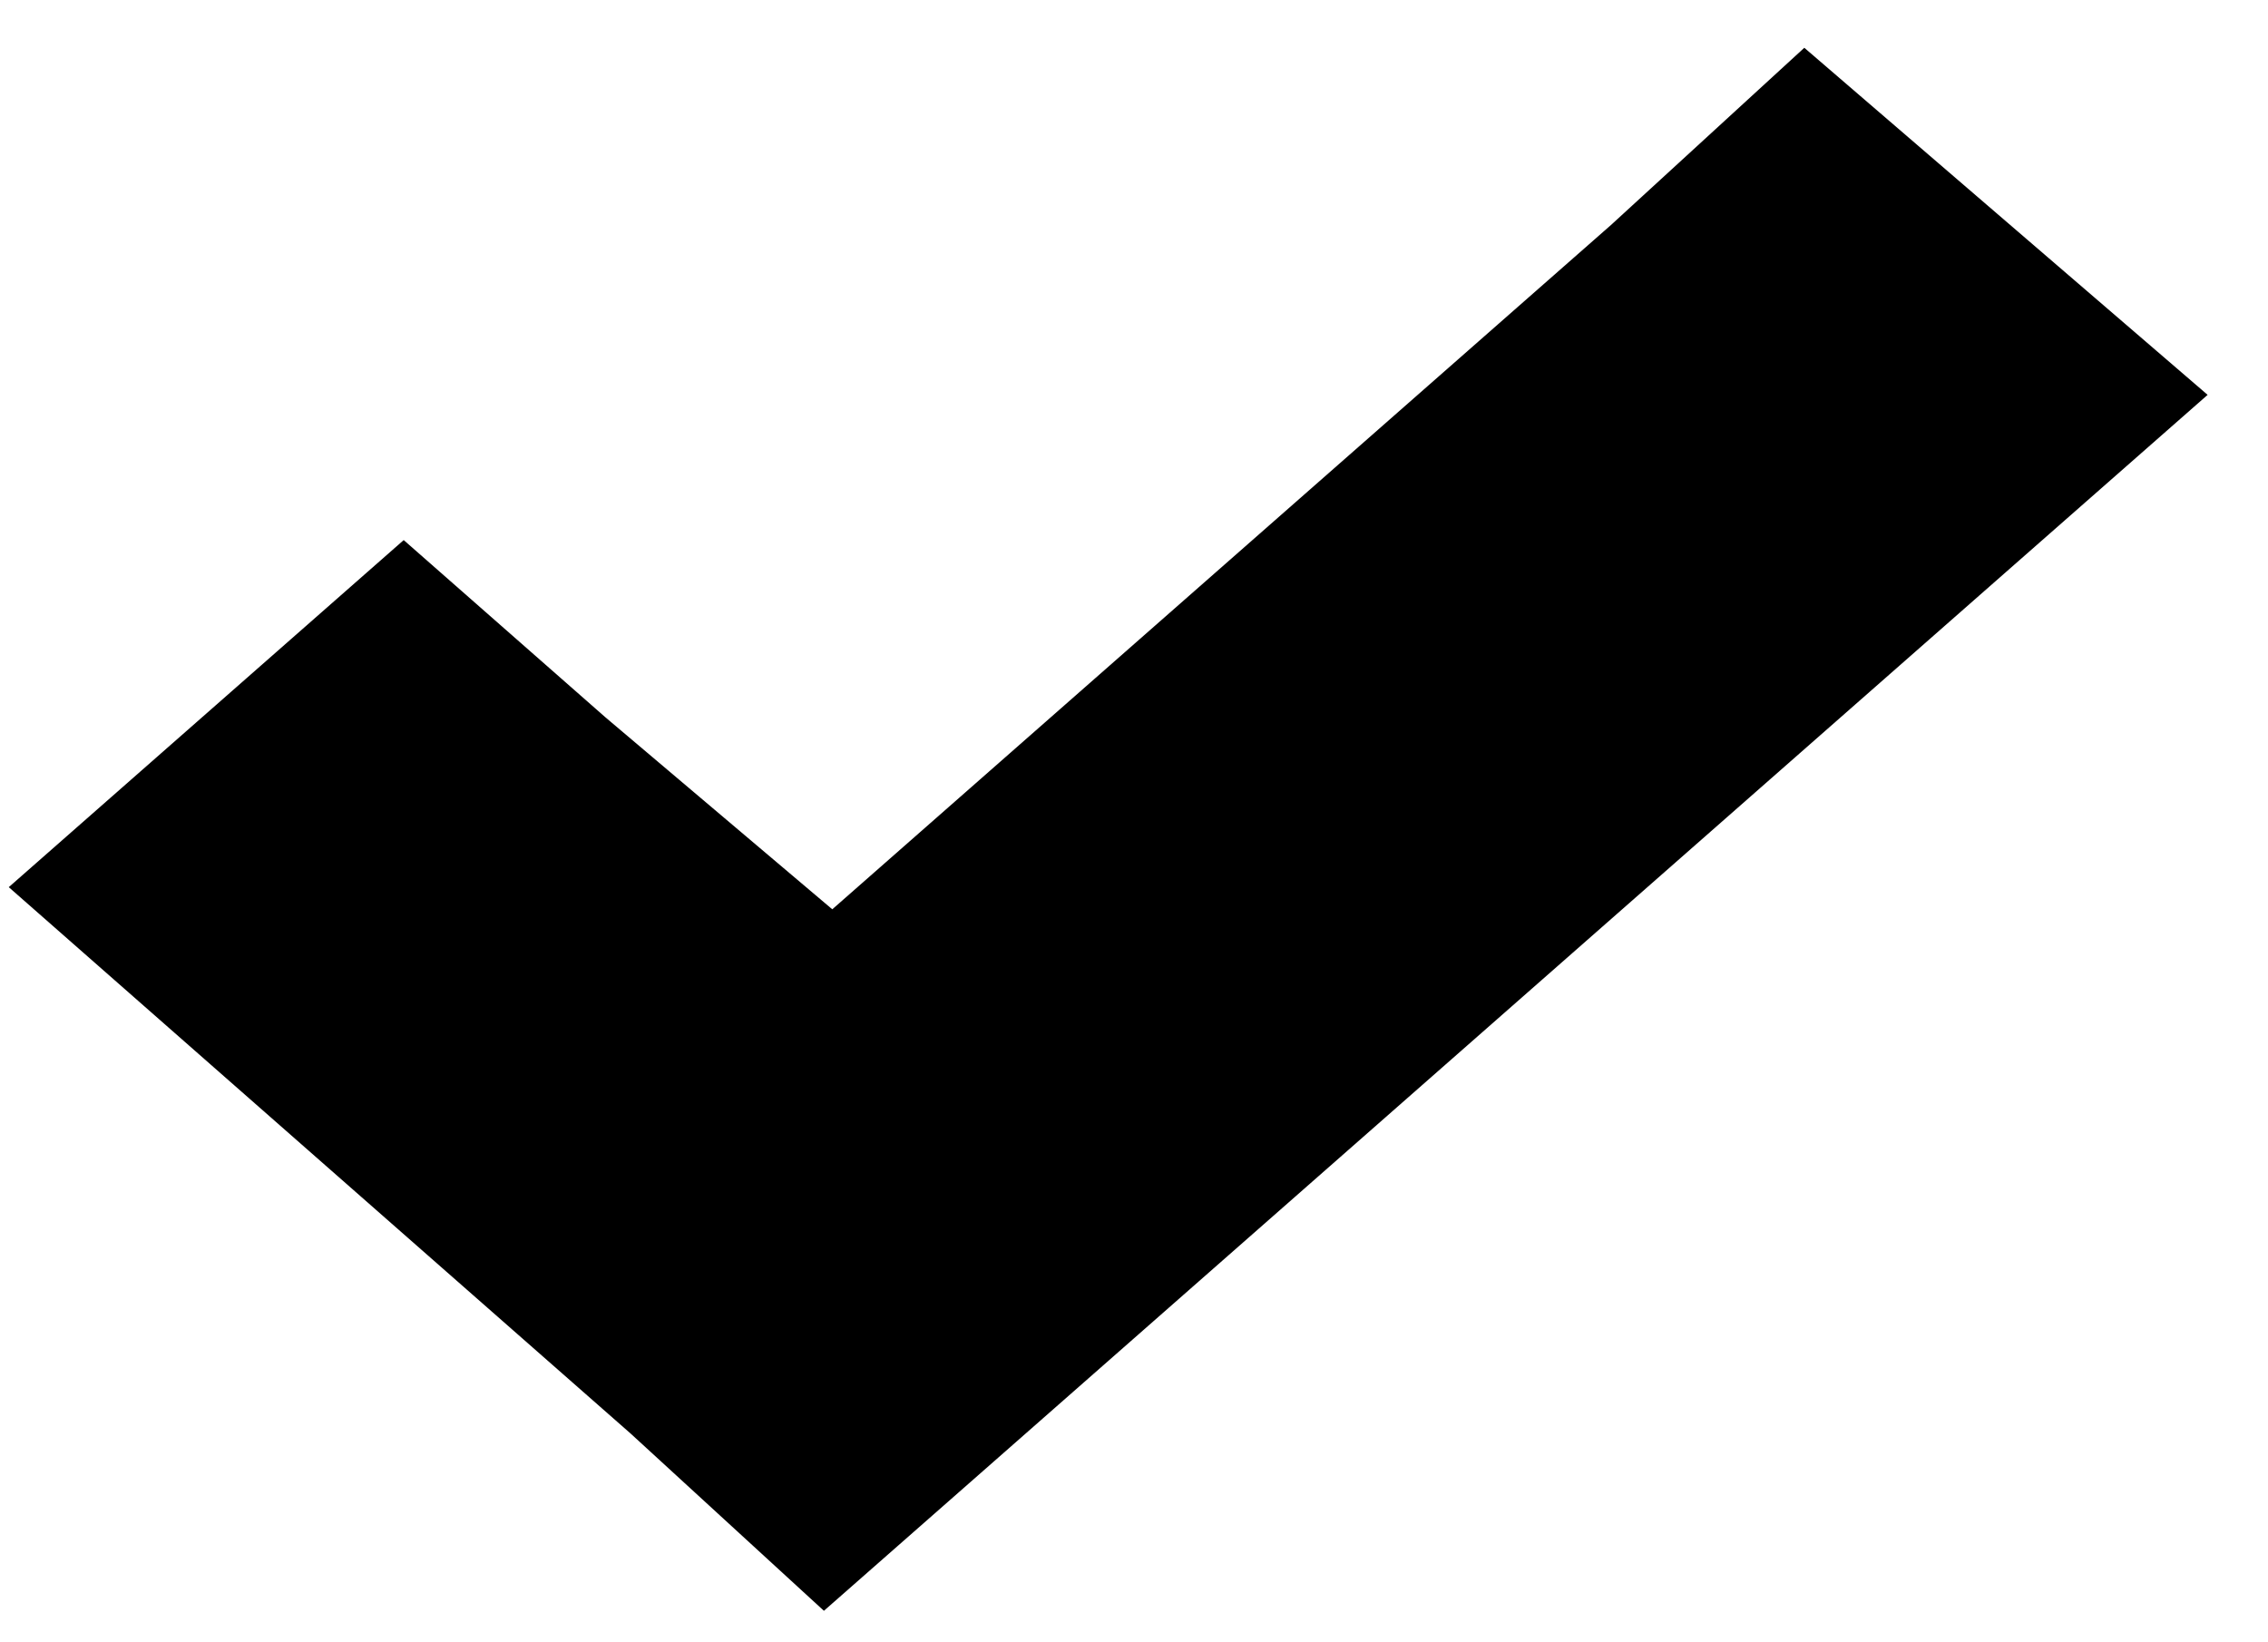 <svg width="29" height="21" viewBox="0 0 29 21" fill="none" xmlns="http://www.w3.org/2000/svg">
<path d="M23.071 0.611L20.599 2.877L10.642 11.627L7.741 9.172L5.162 6.906L0.112 11.344L2.691 13.61L8.064 18.331L10.535 20.597L13.114 18.331L25.649 7.315L28.228 5.049L23.071 0.611Z" fill="black"/>
</svg>
